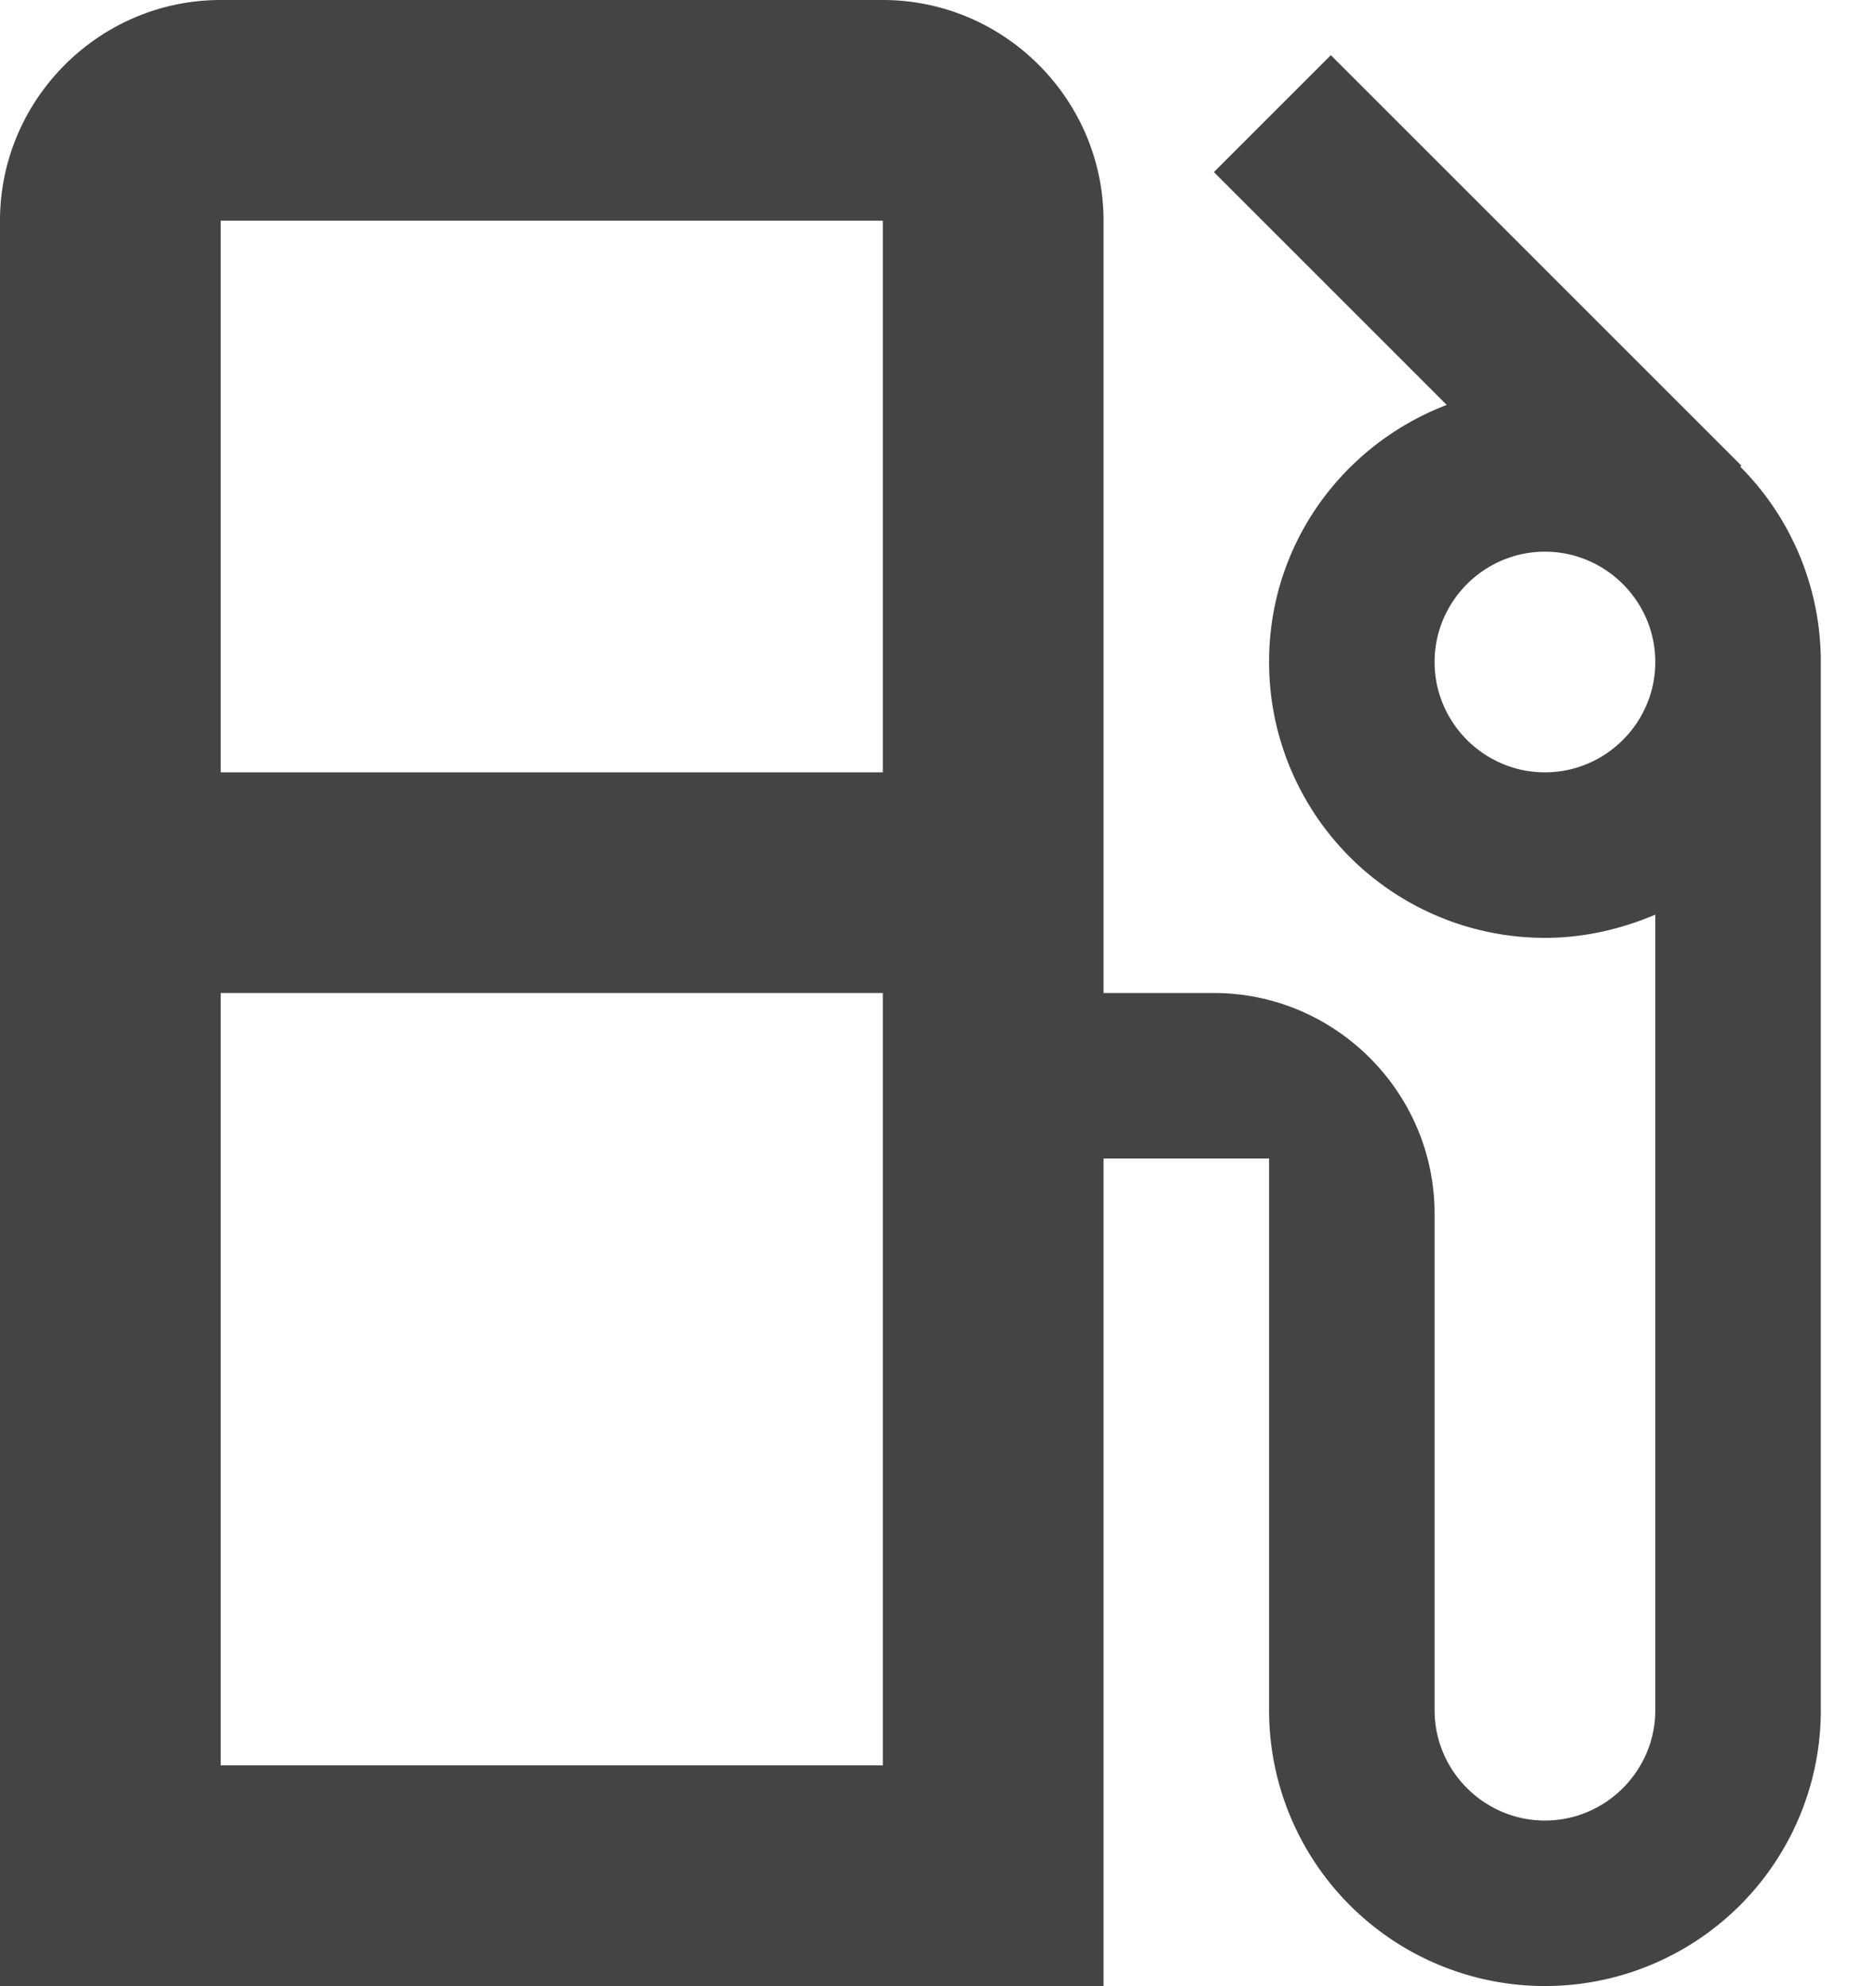<svg xmlns="http://www.w3.org/2000/svg" viewBox="0 0 17 18" color="primary" class="sc-bwzfXH iCCGnq"><path d="m15.77 4.23.01-.01L12.06.5 11 1.56l2.11 2.11c-.94.36-1.61 1.26-1.61 2.33A2.5 2.5 0 0 0 14 8.5c.36 0 .69-.08 1-.21v7.21c0 .55-.45 1-1 1s-1-.45-1-1V11c0-1.1-.9-2-2-2h-1V2c0-1.1-.9-2-2-2H2C.9 0 0 .9 0 2v16h10v-7.5h1.5v5a2.5 2.5 0 0 0 5 0V6c0-.69-.28-1.32-.73-1.77ZM8 10.5V16H2V9h6v1.5ZM8 7H2V2h6v5Zm6 0c-.55 0-1-.45-1-1s.45-1 1-1 1 .45 1 1-.45 1-1 1Z" fill="#444"></path></svg>